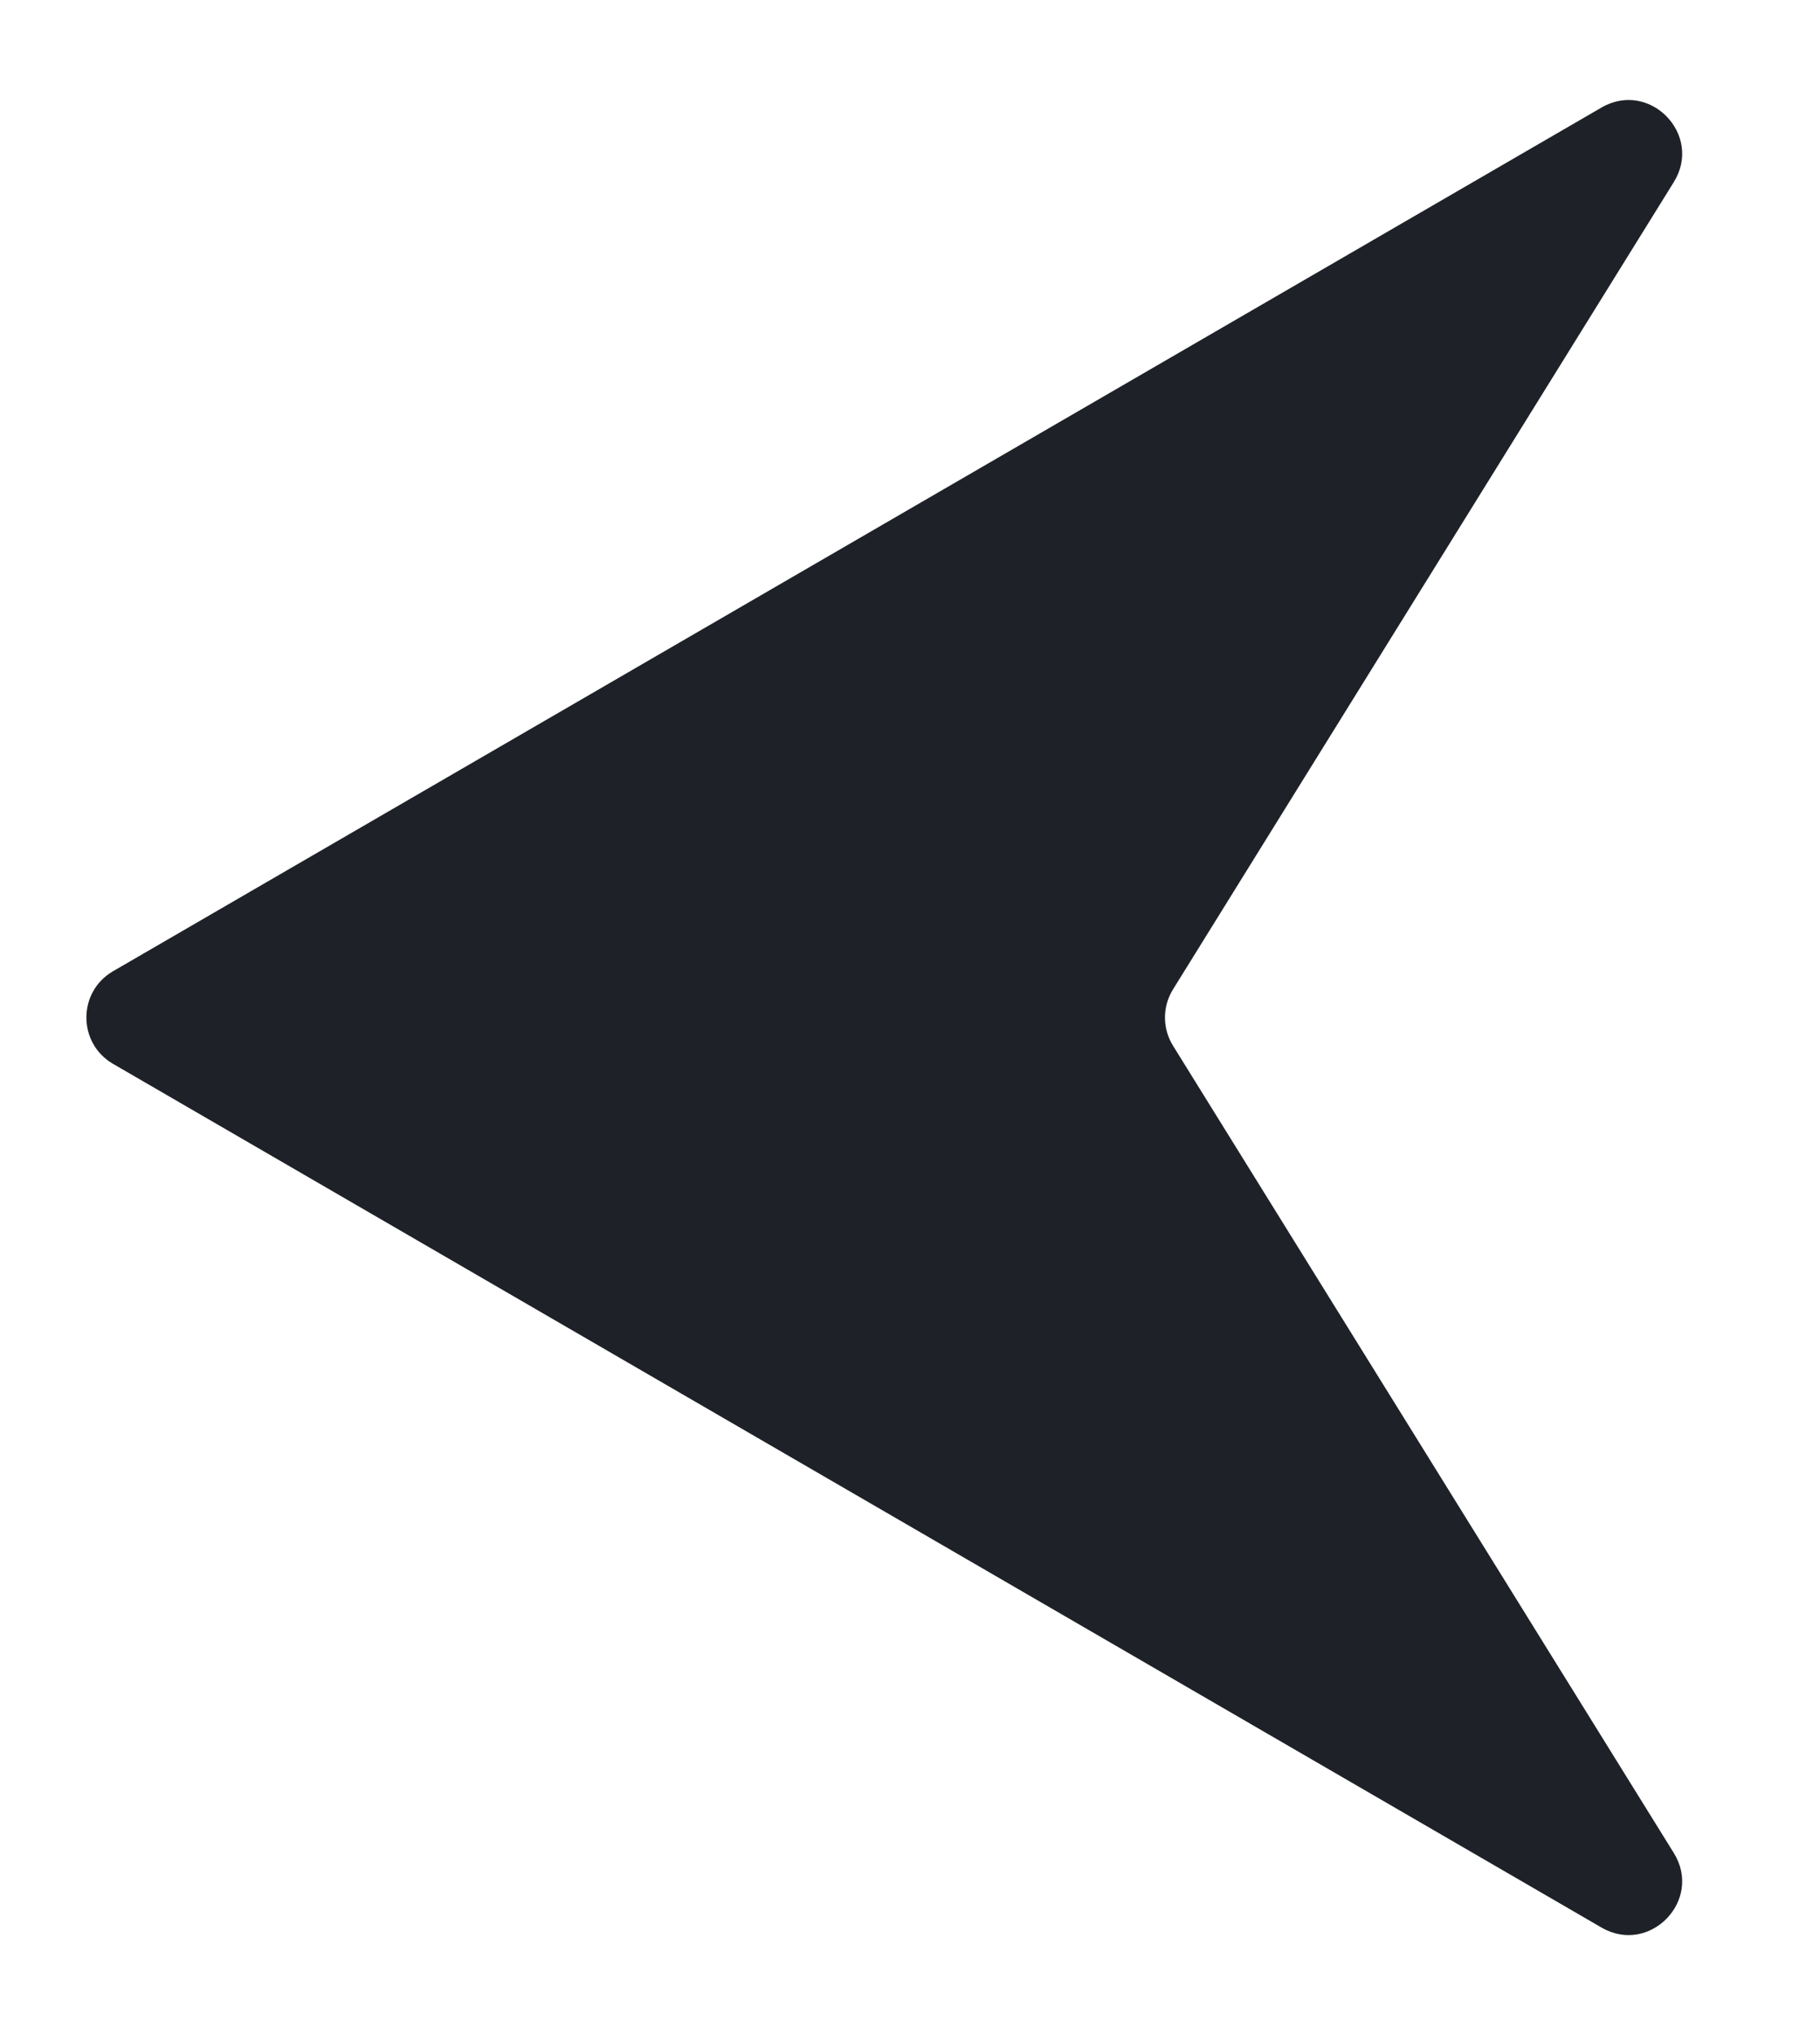 <svg width="34" height="38" viewBox="0 0 34 38" fill="none" xmlns="http://www.w3.org/2000/svg">
<path d="M2.112 19.865C1.448 19.48 1.448 18.52 2.112 18.135L29.918 2.008C30.818 1.486 31.818 2.516 31.269 3.4L21.914 18.473C21.713 18.796 21.713 19.204 21.914 19.527L31.269 34.6C31.818 35.484 30.818 36.514 29.918 35.992L2.112 19.865Z" fill="#1E2228"/>
</svg>
